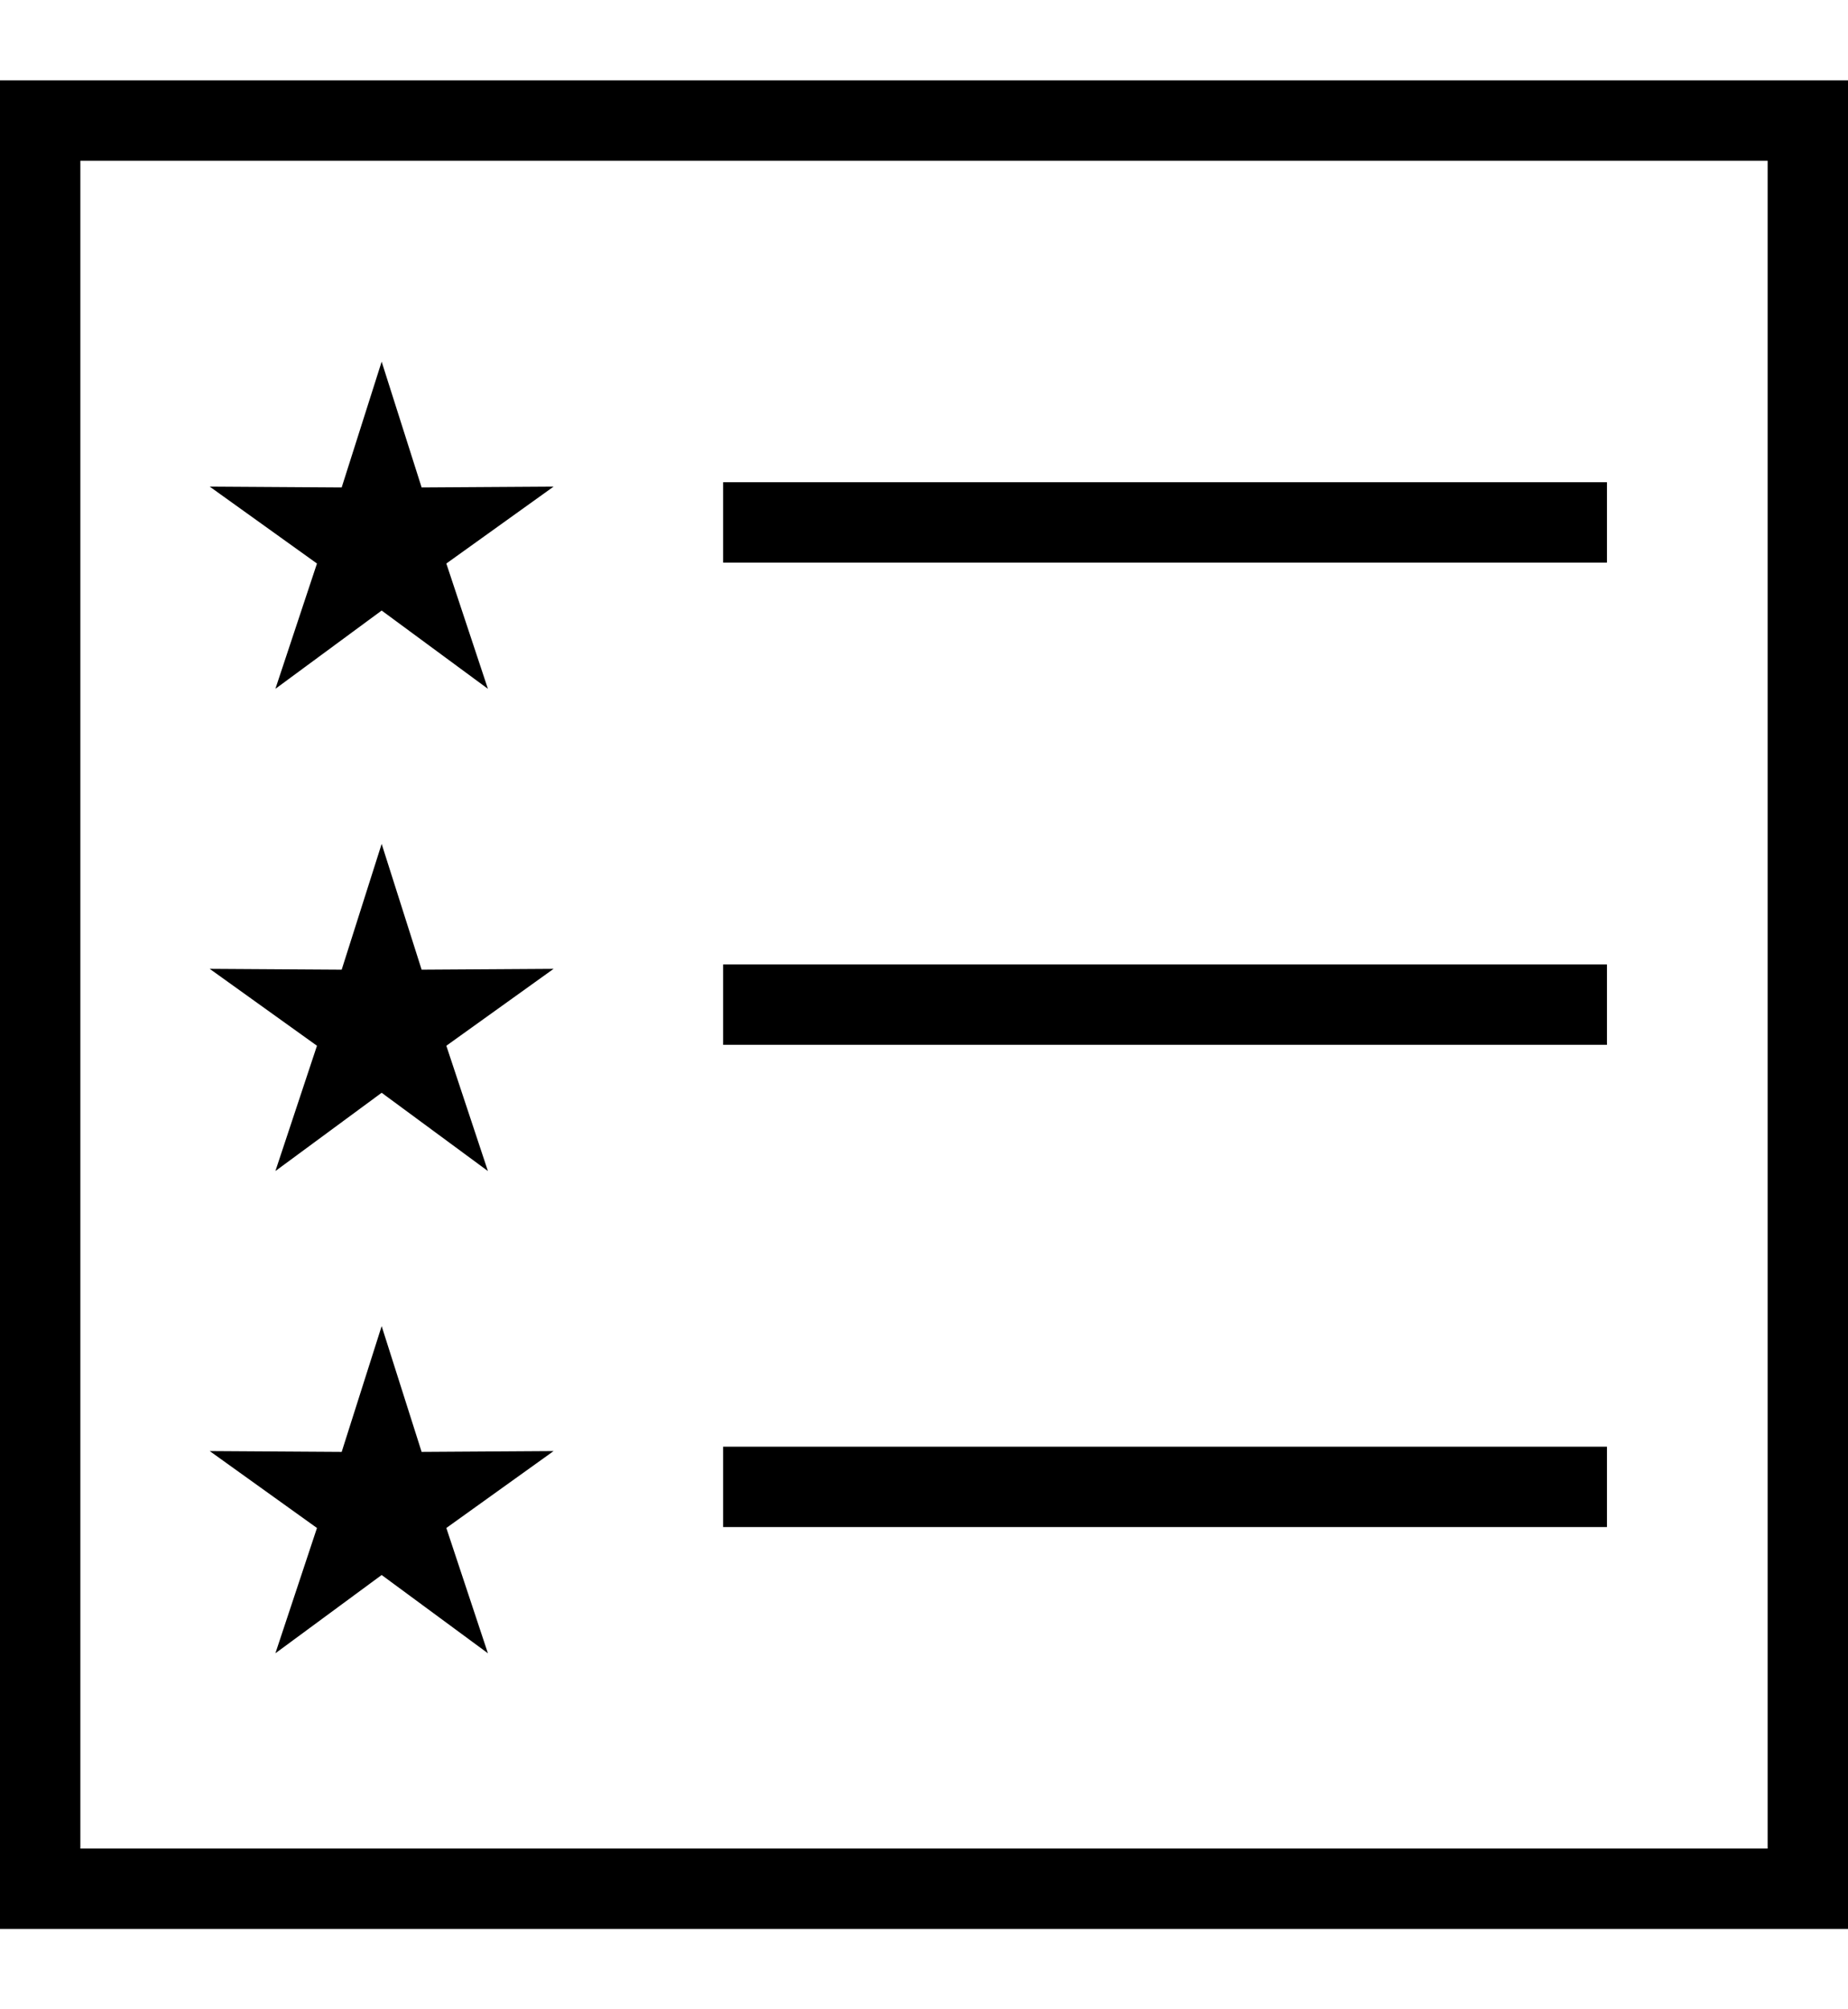 <?xml version="1.0" encoding="UTF-8"?>
<svg width="46px" height="50px" viewBox="0 0 46 50" version="1.1" xmlns="http://www.w3.org/2000/svg" xmlns:xlink="http://www.w3.org/1999/xlink">
    <!-- Generator: Sketch 40.1 (33804) - http://www.bohemiancoding.com/sketch -->
    <title>favorites</title>
    <desc>Created with Sketch.</desc>
    <defs></defs>
    <g id="Page-1" stroke="none" stroke-width="1" fill="none" fill-rule="evenodd">
        <g id="favorites" transform="translate(0, 2)" fill="#000000">
            <path d="M2,44 L2,2 L44,2 L44,44 L2,44 L2,44 Z M0,45 L0,0 L1,0 L45,0 L46,0 L46,46 L45,46 L0,46 L0,45 L0,45 Z" id="Combined-Shape"></path>
            <rect id="Rectangle-43" x="18" y="10" width="22" height="2"></rect>
            <rect id="Rectangle-43-Copy" x="18" y="22" width="22" height="2"></rect>
            <rect id="Rectangle-43-Copy-2" x="18" y="34" width="22" height="2"></rect>
            <polygon id="Star-2" points="9.5 13.193 6.855 15.141 7.89 12.023 5.22 10.109 8.505 10.13 9.5 7 10.495 10.13 13.78 10.109 11.11 12.023 12.145 15.141"></polygon>
            <polygon id="Star-2-Copy" points="9.5 25.193 6.855 27.141 7.89 24.023 5.22 22.109 8.505 22.13 9.5 19 10.495 22.13 13.78 22.109 11.11 24.023 12.145 27.141"></polygon>
            <polygon id="Star-2-Copy-2" points="9.5 37.193 6.855 39.141 7.89 36.023 5.22 34.109 8.505 34.13 9.5 31 10.495 34.13 13.78 34.109 11.11 36.023 12.145 39.141"></polygon>
        </g>
    </g>
</svg>